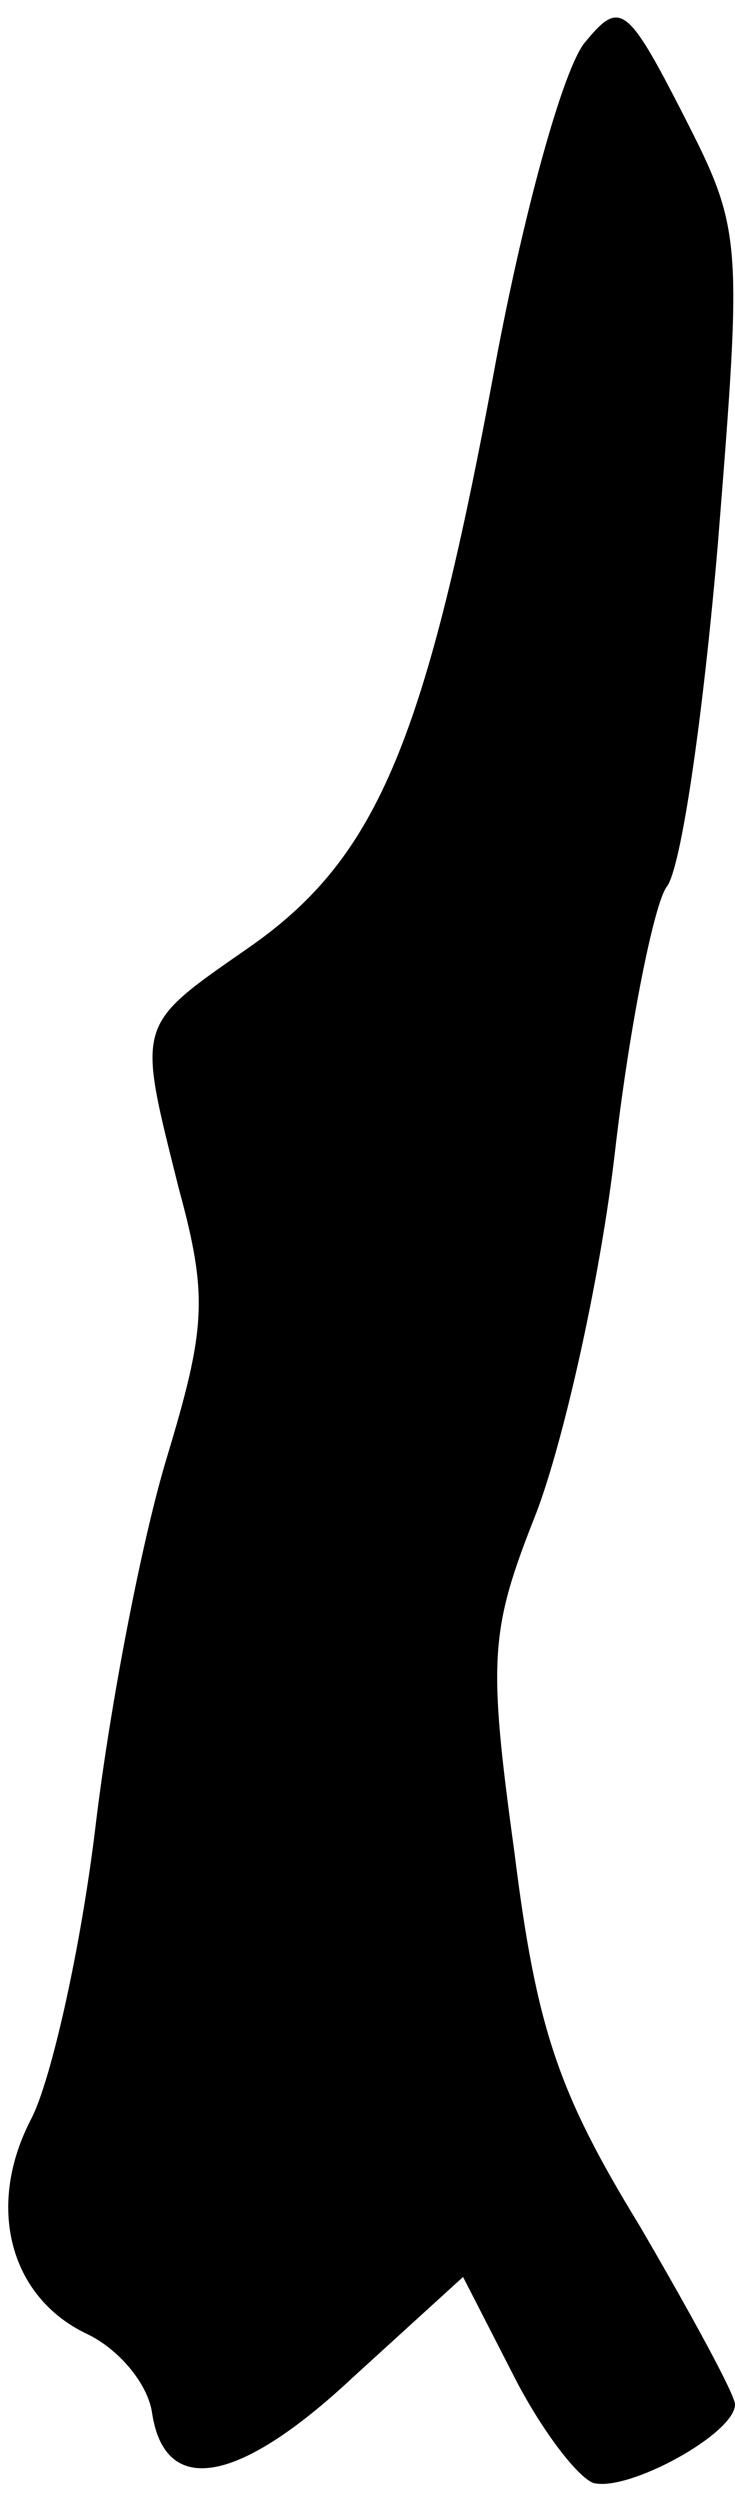 <?xml version="1.0" standalone="no"?>
<!DOCTYPE svg PUBLIC "-//W3C//DTD SVG 20010904//EN"
 "http://www.w3.org/TR/2001/REC-SVG-20010904/DTD/svg10.dtd">
<svg version="1.0" xmlns="http://www.w3.org/2000/svg"
 width="30pt" height="102pt" viewBox="0 0 30 102"
 preserveAspectRatio="xMidYMid meet">
<g transform="translate(0,102) scale(0.1,-0.1)"
fill="#000000" stroke="none">
<path fill="#000000" stroke="none" d="M239 1003 c-9 -10 -26 -72 -38 -138
-28 -150 -48 -196 -100 -232 -46 -32 -45 -30 -28 -98 12 -44 11 -57 -5 -110
-10 -33 -23 -100 -29 -150 -6 -50 -18 -103 -26 -119 -19 -36 -9 -73 22 -88 13
-6 25 -20 27 -32 5 -35 35 -30 82 14 l45 41 20 -39 c11 -22 26 -42 33 -45 14
-4 58 20 58 32 0 4 -18 37 -39 73 -33 54 -42 80 -51 152 -11 80 -10 91 9 139
11 29 26 95 32 147 6 52 16 101 21 108 6 7 15 70 21 140 10 125 10 128 -14
175 -23 45 -26 47 -40 30z"/>
</g>
</svg>
